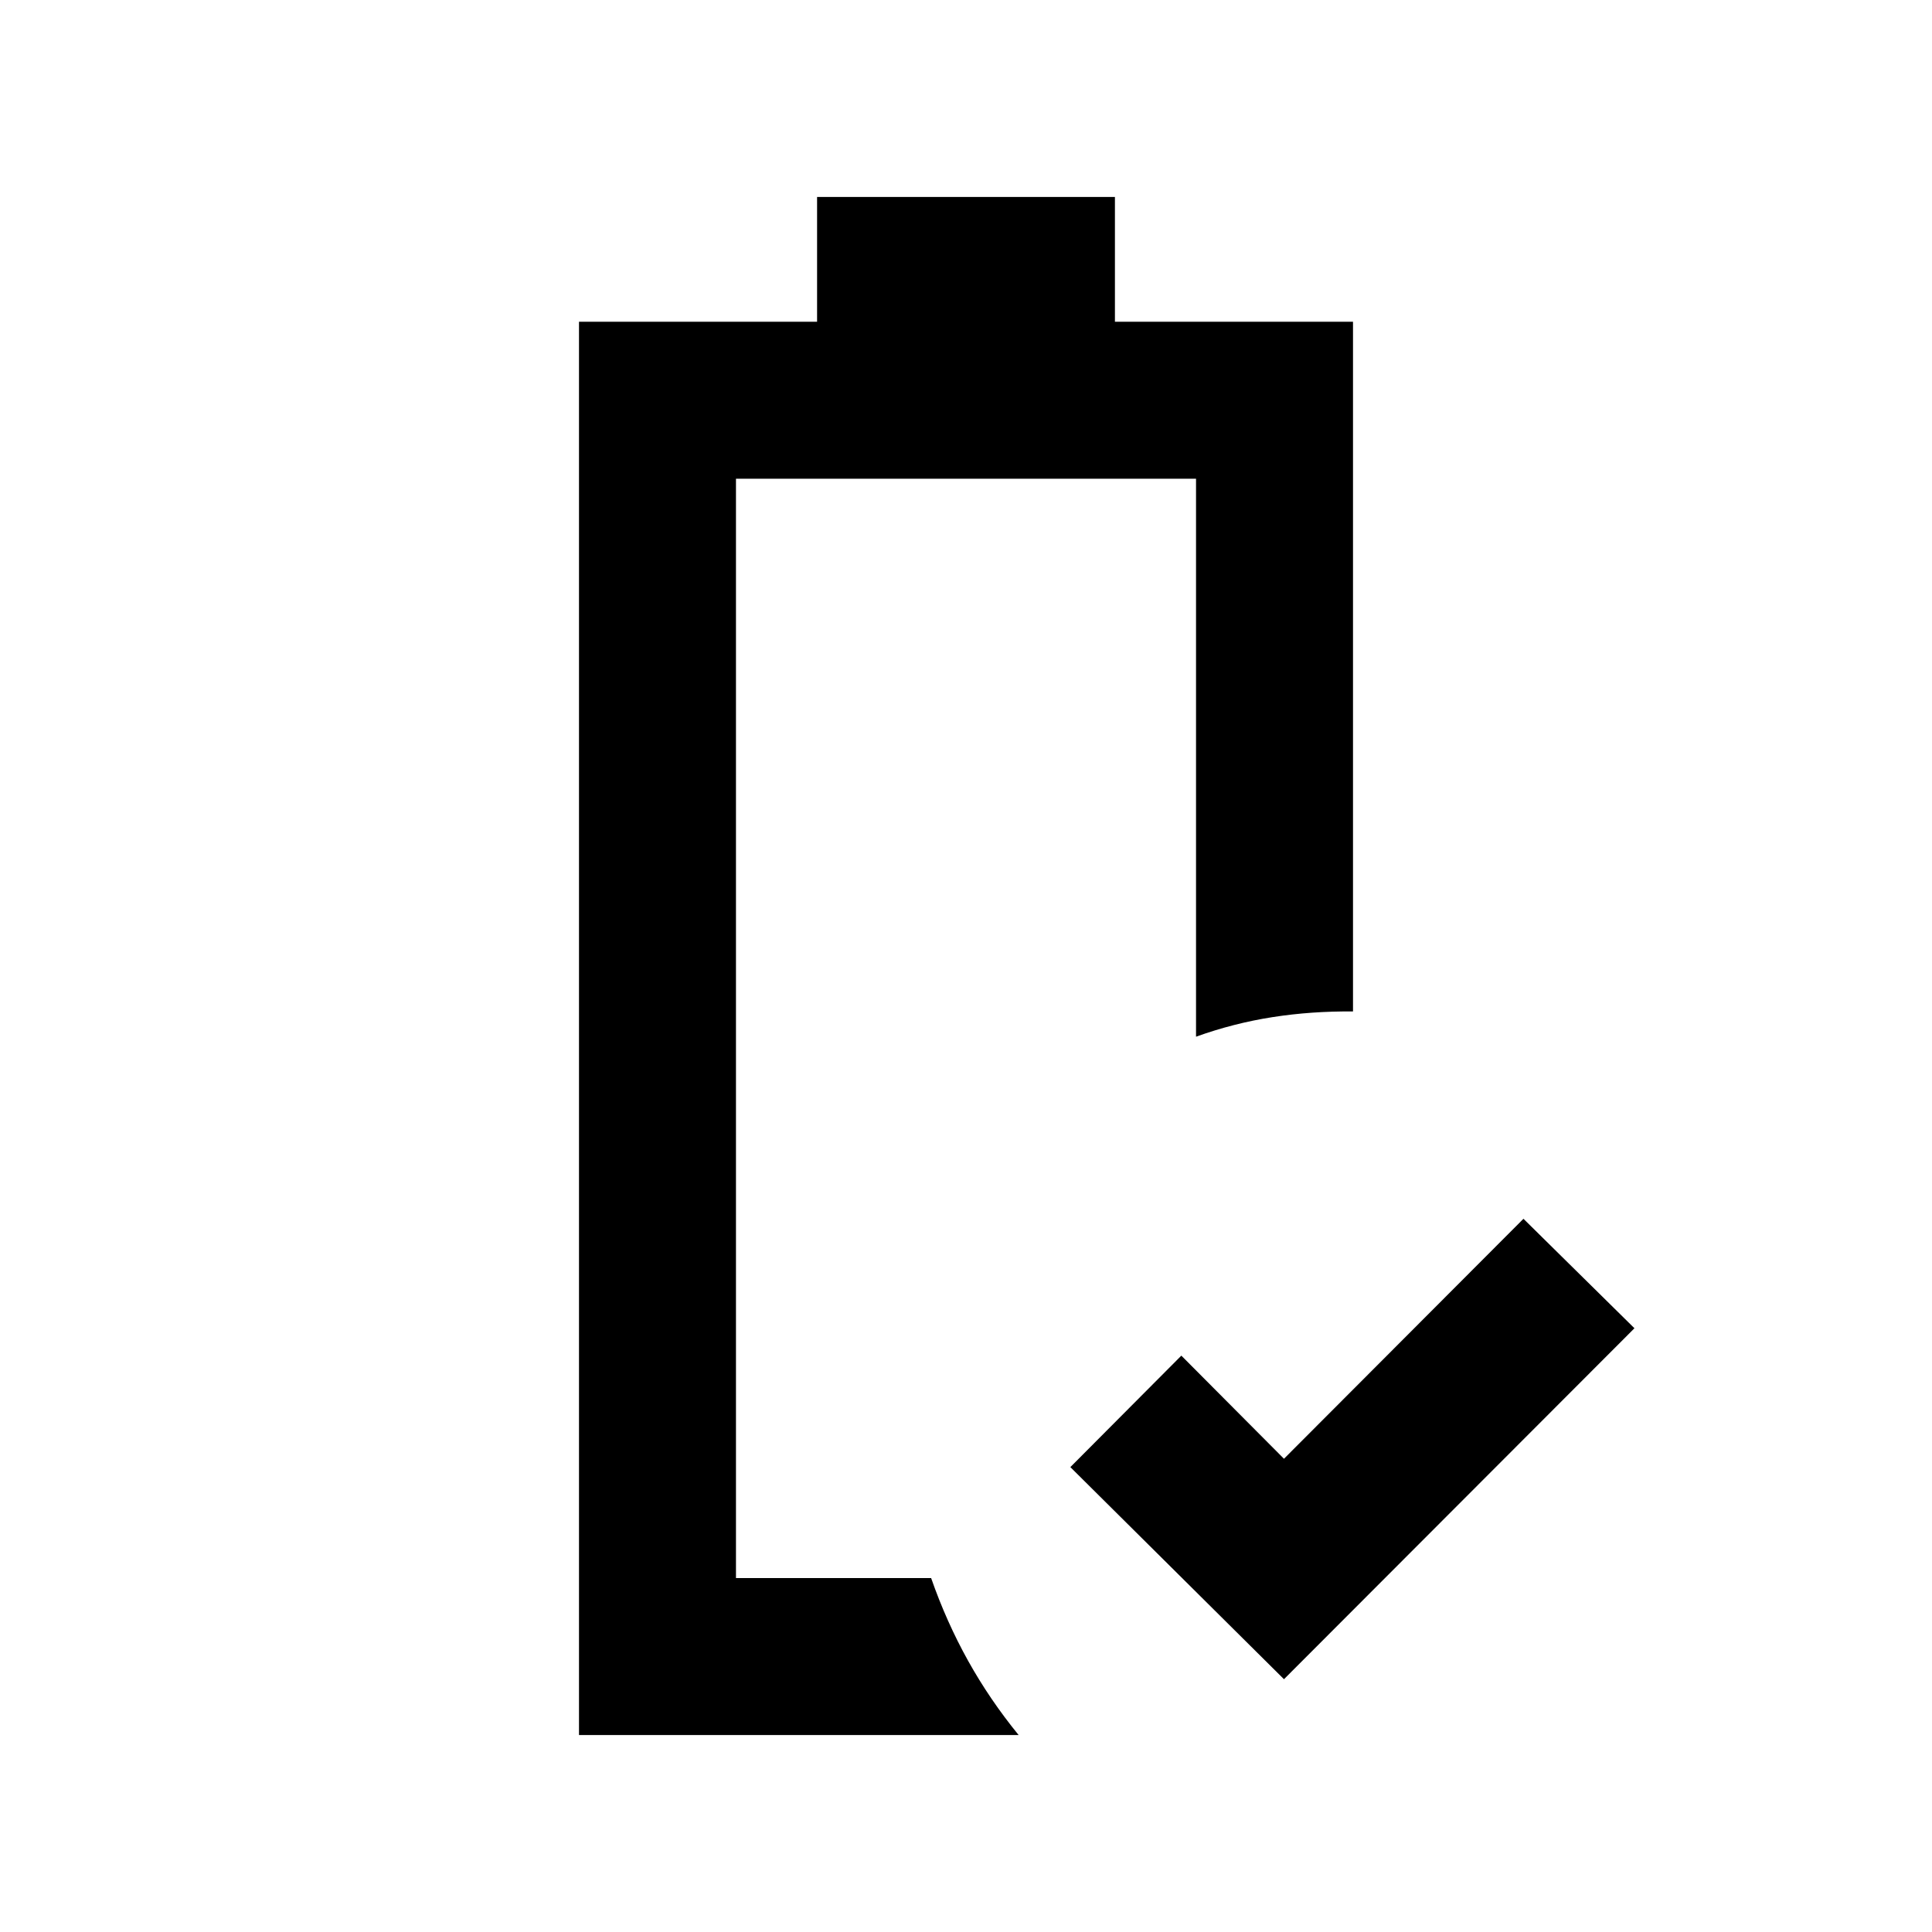 <svg xmlns="http://www.w3.org/2000/svg" height="20" viewBox="0 -960 960 960" width="20"><path d="M638-125.61 531.85-231 587-286.39l51 51.24 119-119.24L812.15-300 638-125.61Zm-272.3-50.26Zm-78 78v-702.26H406v-62h148v62h118.3v342.72q-20.63-.2-39.96 2.81-19.34 3.01-38.04 9.73v-277.26H365.7v546.26h96.97q7.58 21.71 18.33 41.03 10.76 19.32 25.15 36.97H287.7Z"/></svg>